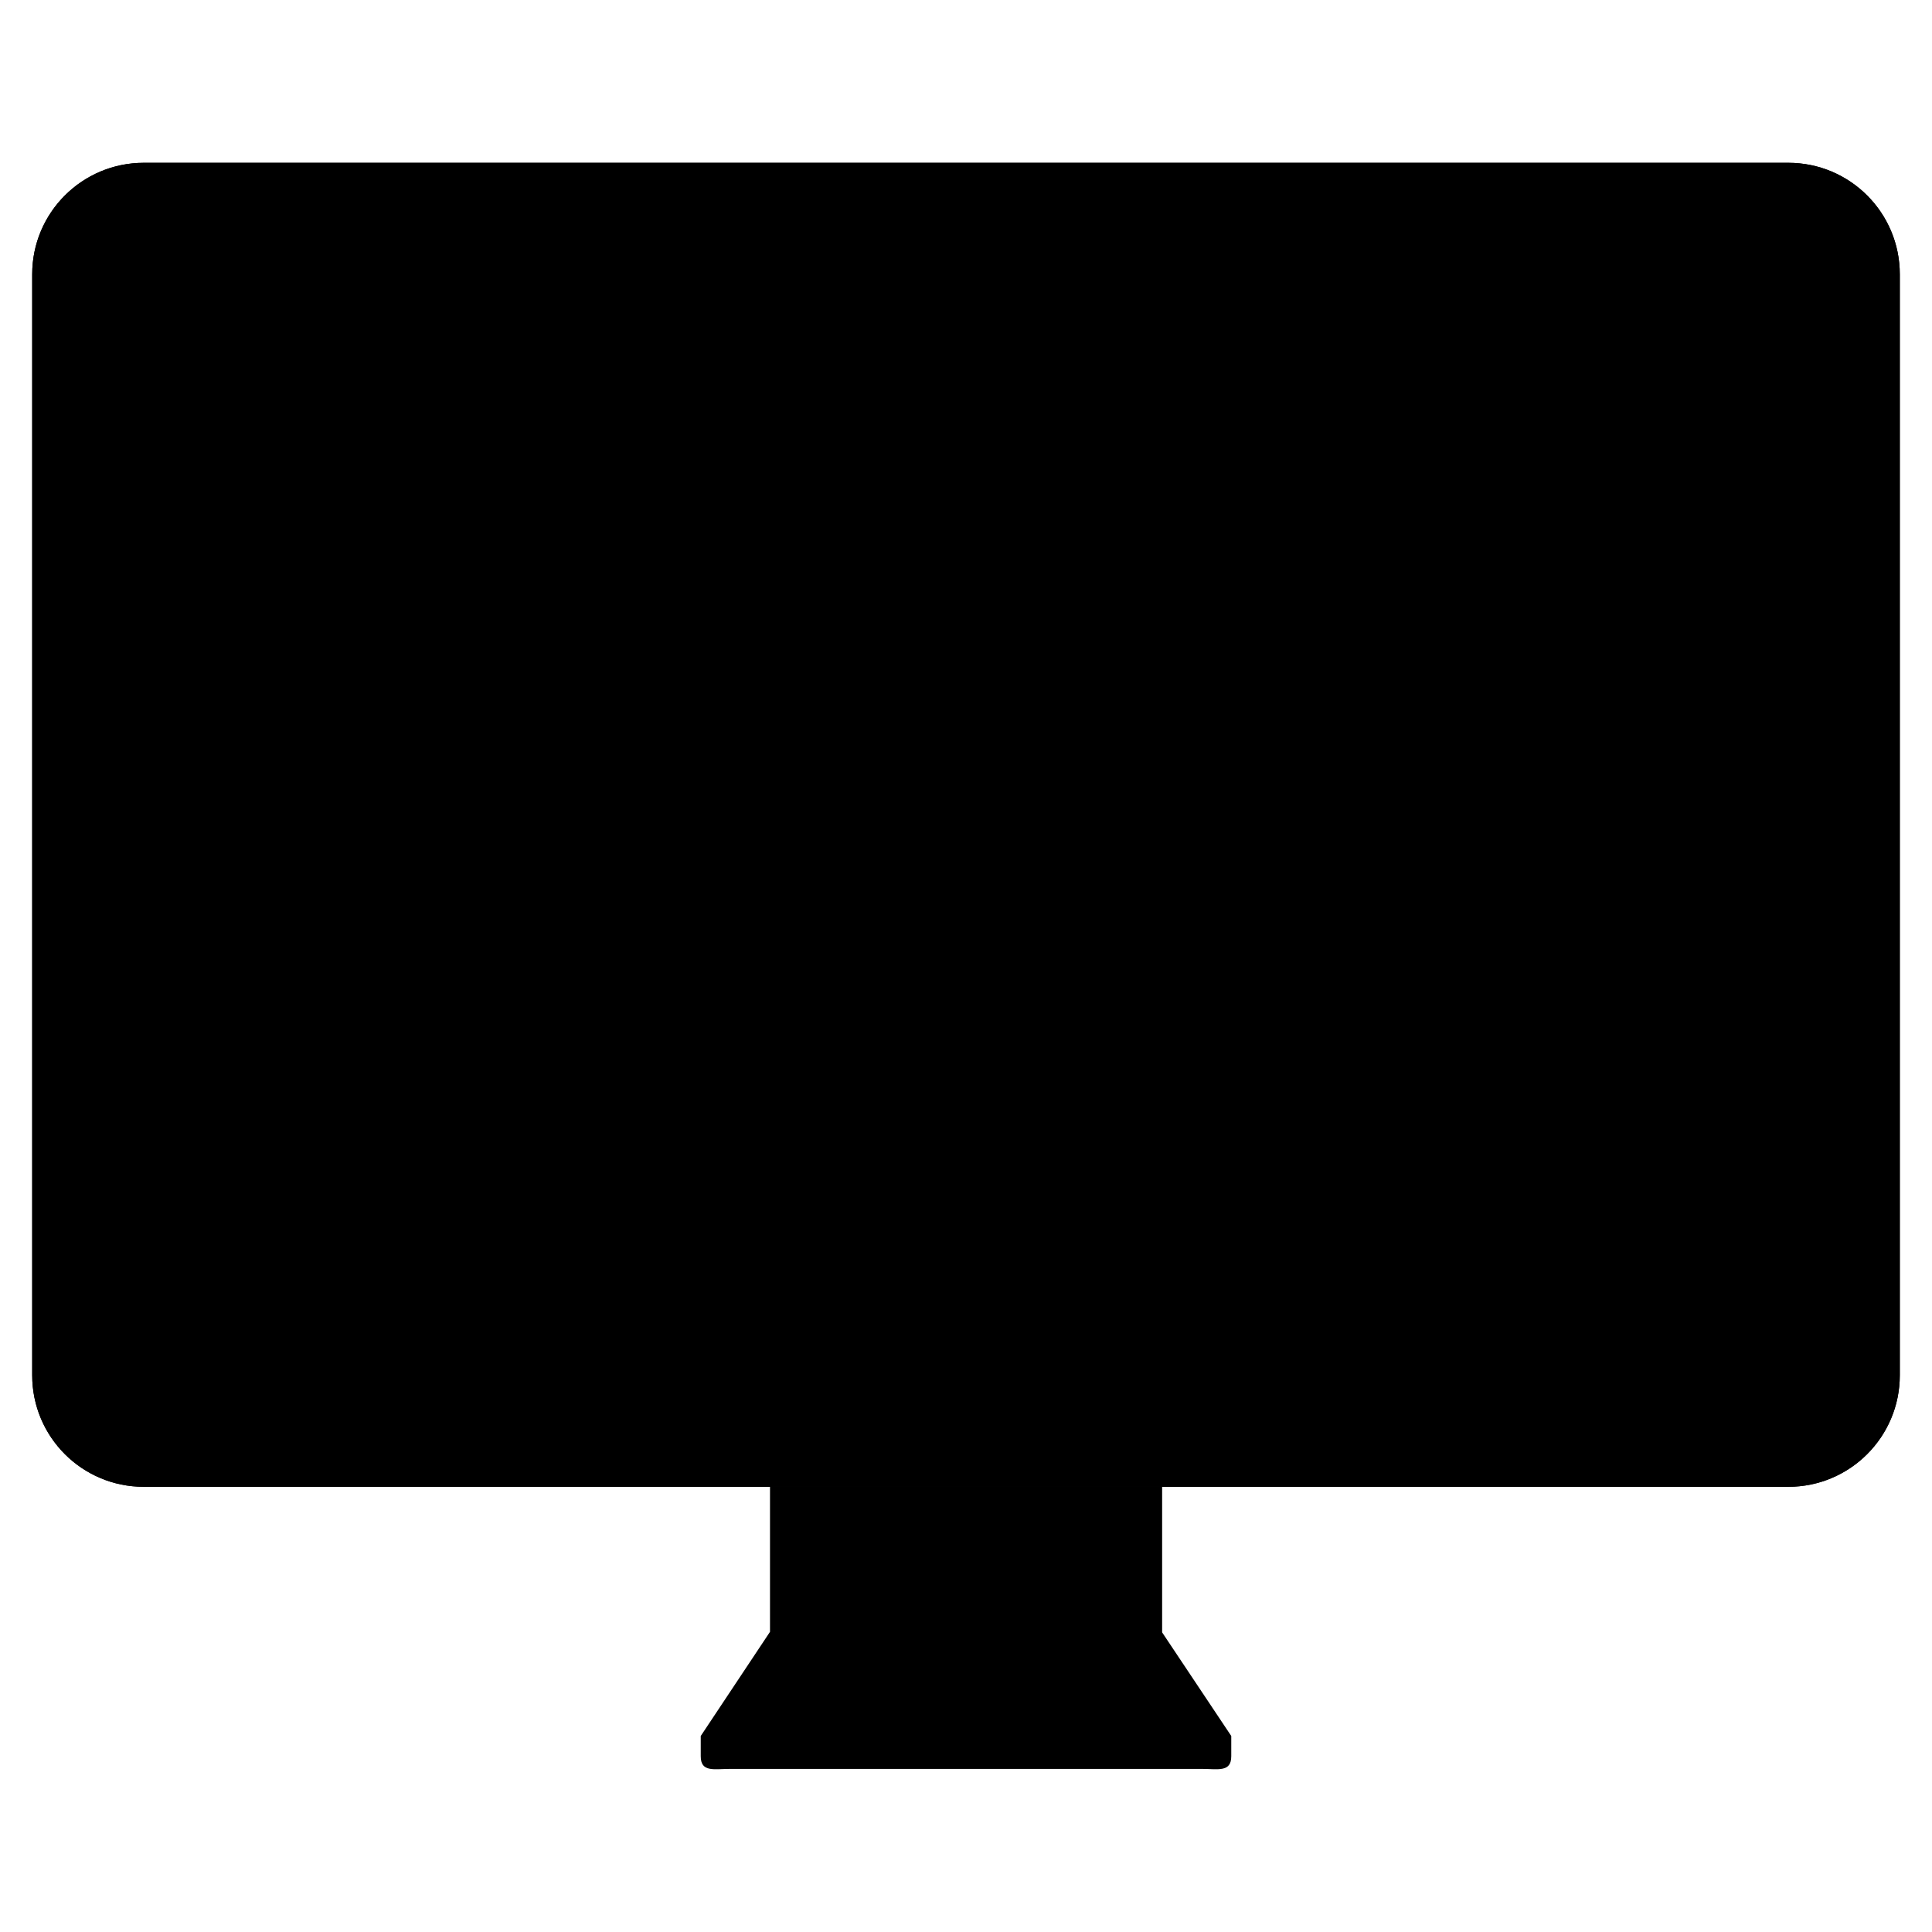 <svg version="1.1" id="Layer_1" xmlns="http://www.w3.org/2000/svg" xmlns:xlink="http://www.w3.org/1999/xlink" x="0px" y="0px"
	 width="400px" height="400px" viewBox="0 0 60 60" style="enable-background:new 0 0 60 60;" xml:space="preserve">
<path d="M36.091,46.166v4.529l2.147,3.218v0.627c0,0.509-0.411,0.394-0.922,0.394H22.682c-0.511,0-0.92,0.115-0.92-0.394v-0.627
			l2.151-3.235v-4.513"/>
<path d="M59,42.711c0,1.914-1.55,3.463-3.461,3.463H4.464C2.551,46.175,1,44.625,1,42.711V8.518c0-1.913,1.551-3.462,3.464-3.462h51.075
			C57.45,5.056,59,6.605,59,8.518V42.711z"/>
<path d="M5.145,9.463H54.75v28.079H5.145V9.463z"/>
<path d="M59,42.711c0,1.914-1.55,3.463-3.461,3.463H4.464C2.551,46.175,1,44.625,1,42.711V8.518c0-1.913,1.551-3.462,3.464-3.462h51.075
					C57.45,5.056,59,6.605,59,8.518V42.711z"/>
</svg>